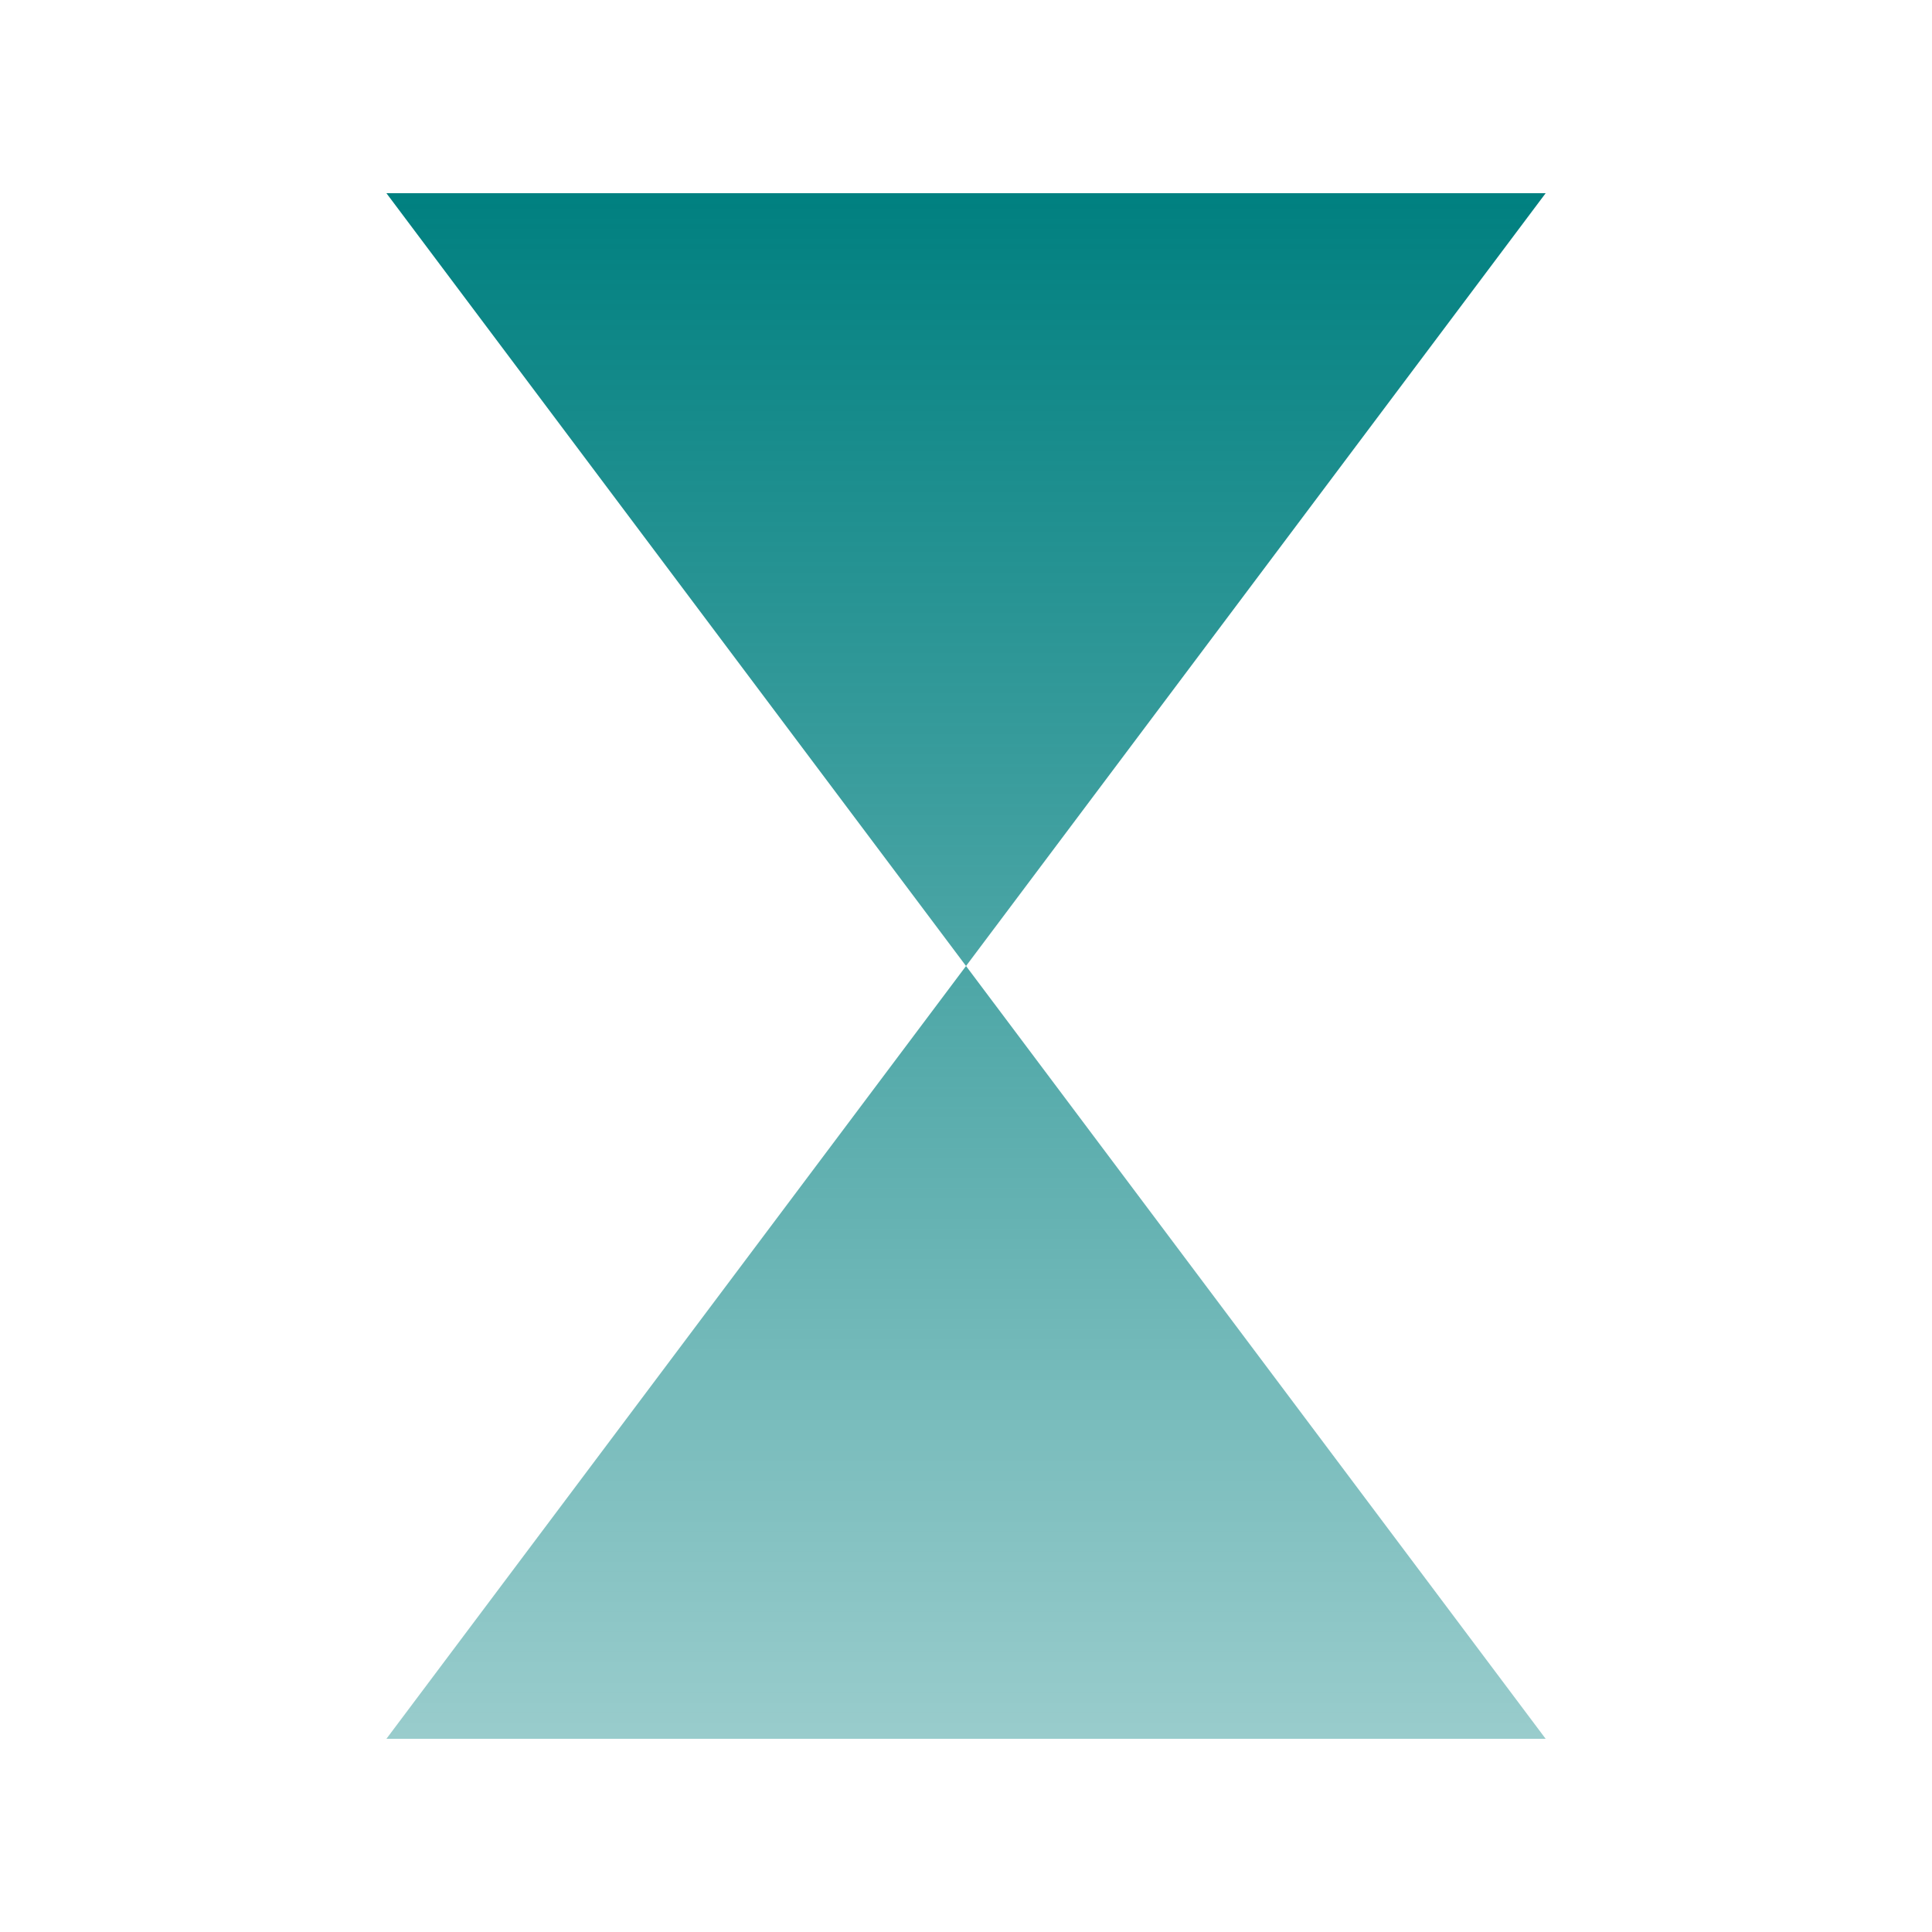 <?xml version="1.0" encoding="UTF-8" standalone="no"?>
<!-- Created with Inkscape (http://www.inkscape.org/) -->

<svg
   width="100"
   height="100"
   viewBox="0 0 26.458 26.458"
   version="1.1"
   id="svg5"
   inkscape:version="1.2 (dc2aedaf03, 2022-05-15)"
   sodipodi:docname="TimerIcon.svg"
   inkscape:export-filename="TimerIcon.png"
   inkscape:export-xdpi="96"
   inkscape:export-ydpi="96"
   xmlns:inkscape="http://www.inkscape.org/namespaces/inkscape"
   xmlns:sodipodi="http://sodipodi.sourceforge.net/DTD/sodipodi-0.dtd"
   xmlns:xlink="http://www.w3.org/1999/xlink"
   xmlns="http://www.w3.org/2000/svg"
   xmlns:svg="http://www.w3.org/2000/svg">
  <sodipodi:namedview
     id="namedview7"
     pagecolor="#ffffff"
     bordercolor="#000000"
     borderopacity="0.25"
     inkscape:showpageshadow="2"
     inkscape:pageopacity="0.0"
     inkscape:pagecheckerboard="0"
     inkscape:deskcolor="#d1d1d1"
     inkscape:document-units="px"
     showgrid="true"
     inkscape:zoom="9.44"
     inkscape:cx="56.355932"
     inkscape:cy="49.576271"
     inkscape:window-width="2256"
     inkscape:window-height="1398"
     inkscape:window-x="-11"
     inkscape:window-y="-11"
     inkscape:window-maximized="1"
     inkscape:current-layer="layer1">
    <inkscape:grid
       id="grid9"
       spacingx="2.646"
       spacingy="2.646" />
  </sodipodi:namedview>
  <defs
     id="defs2">
    <linearGradient
       inkscape:collect="always"
       id="linearGradient310">
      <stop
         style="stop-color:#008080;stop-opacity:1;"
         offset="0"
         id="stop306" />
      <stop
         style="stop-color:#008080;stop-opacity:0.4;"
         offset="1"
         id="stop308" />
    </linearGradient>
    <linearGradient
       inkscape:collect="always"
       xlink:href="#linearGradient310"
       id="linearGradient312"
       x1="13.229"
       y1="2.646"
       x2="13.229"
       y2="23.812"
       gradientUnits="userSpaceOnUse" />
  </defs>
  <g
     inkscape:label="Layer 1"
     inkscape:groupmode="layer"
     id="layer1">
    <path
       style="fill:url(#linearGradient312);stroke:none;stroke-width:1.587;stroke-linecap:round;stroke-linejoin:round;fill-opacity:1"
       d="M 5.292,2.646 H 21.167 L 5.292,23.812 H 21.167 L 5.292,2.646"
       id="path68" />
  </g>
</svg>
